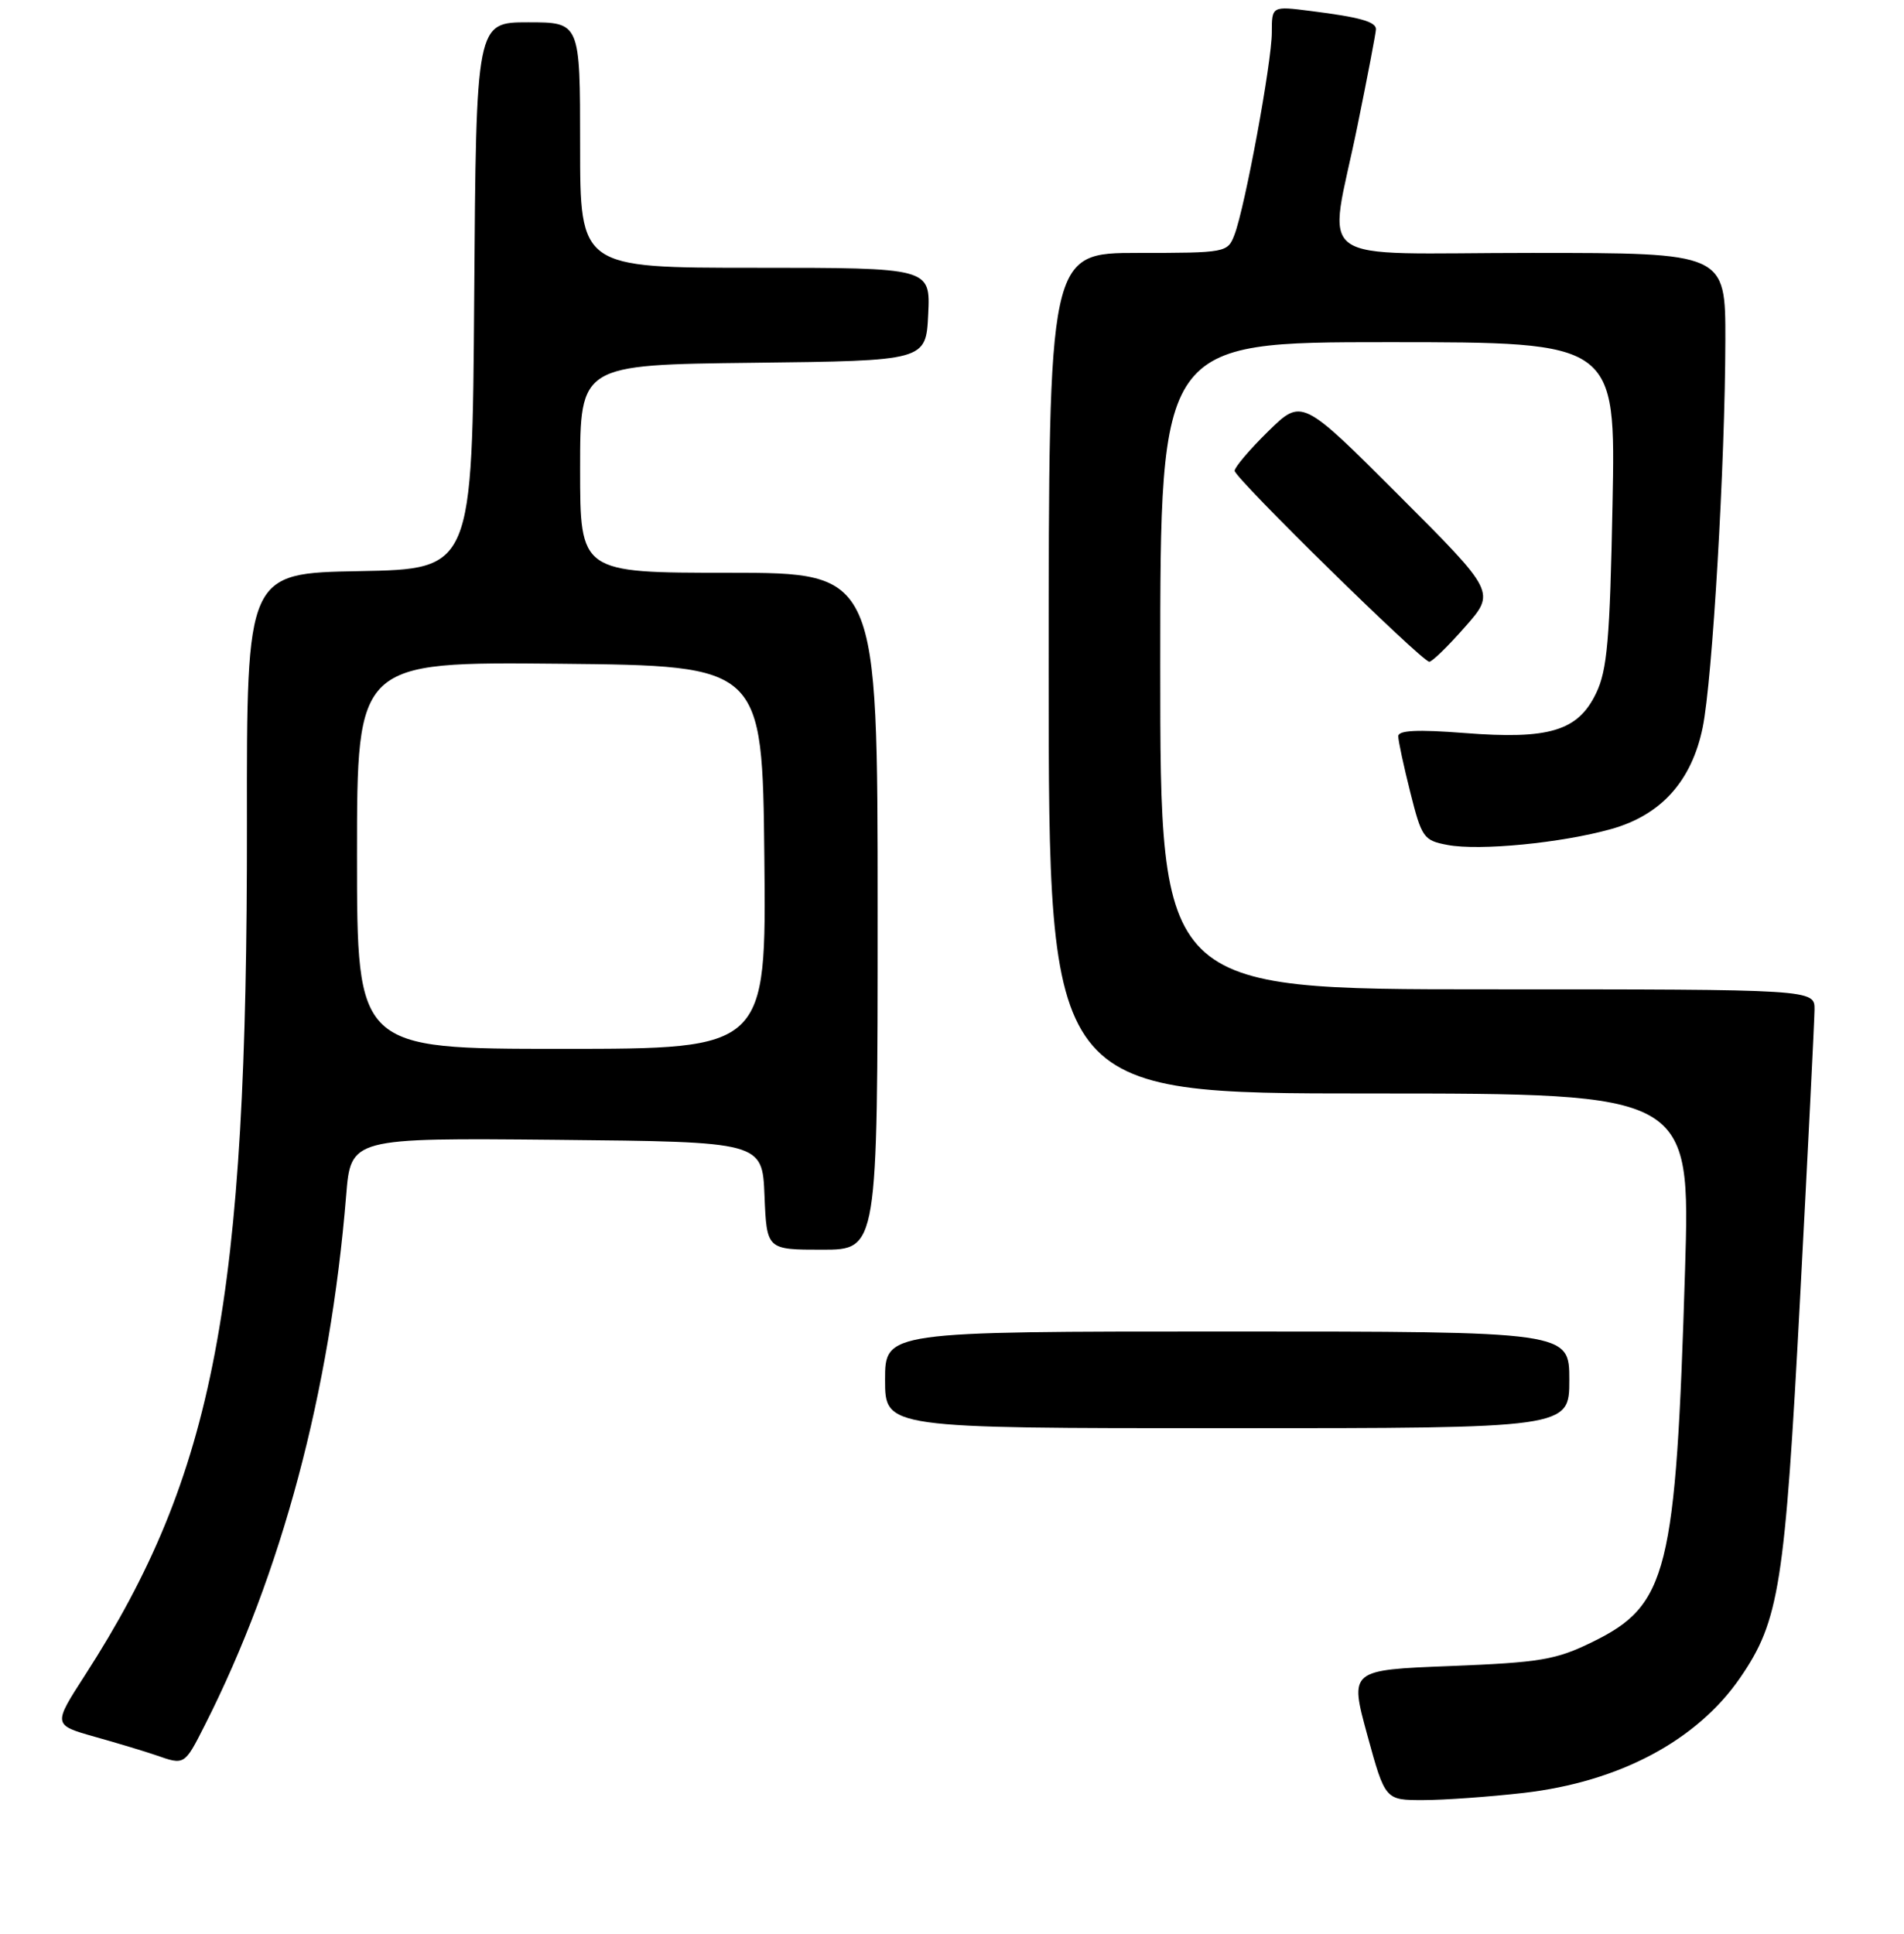 <?xml version="1.0" encoding="UTF-8" standalone="no"?>
<!DOCTYPE svg PUBLIC "-//W3C//DTD SVG 1.1//EN" "http://www.w3.org/Graphics/SVG/1.1/DTD/svg11.dtd" >
<svg xmlns="http://www.w3.org/2000/svg" xmlns:xlink="http://www.w3.org/1999/xlink" version="1.1" viewBox="0 0 256 260">
 <g >
 <path fill="currentColor"
d=" M 204.84 241.03 C 217.72 239.55 228.15 234.00 233.97 225.55 C 239.24 217.88 239.98 213.18 242.03 174.50 C 243.08 154.70 243.95 137.26 243.97 135.75 C 244.00 133.00 244.00 133.00 200.00 133.00 C 156.00 133.00 156.00 133.00 156.00 89.50 C 156.00 46.00 156.00 46.00 186.62 46.00 C 217.24 46.00 217.24 46.00 216.81 67.75 C 216.46 85.98 216.10 90.10 214.60 93.20 C 212.16 98.27 208.29 99.44 196.87 98.54 C 190.58 98.05 188.00 98.18 188.00 98.97 C 188.00 99.59 188.73 102.98 189.62 106.52 C 191.15 112.61 191.41 112.99 194.63 113.59 C 198.93 114.40 209.94 113.33 216.64 111.45 C 223.34 109.57 227.44 105.02 228.93 97.81 C 230.24 91.48 231.95 62.22 231.98 45.75 C 232.00 34.00 232.00 34.00 206.00 34.00 C 175.63 34.00 178.60 36.15 182.50 17.00 C 183.88 10.25 185.00 4.37 185.00 3.93 C 185.00 2.92 182.84 2.31 176.25 1.48 C 171.00 0.81 171.00 0.81 171.00 4.36 C 171.00 8.33 167.41 27.80 165.98 31.56 C 165.06 33.96 164.85 34.00 153.02 34.00 C 141.00 34.00 141.00 34.00 141.00 90.50 C 141.00 147.00 141.00 147.00 184.14 147.00 C 227.28 147.00 227.28 147.00 226.56 170.75 C 225.32 211.44 224.24 215.78 214.10 220.74 C 209.20 223.14 207.12 223.49 195.02 223.97 C 181.45 224.50 181.45 224.50 183.84 233.25 C 186.24 242.00 186.24 242.00 191.37 241.99 C 194.19 241.99 200.25 241.55 204.84 241.03 Z  M 27.53 231.94 C 37.86 211.55 44.38 187.14 46.54 160.73 C 47.17 152.97 47.17 152.97 74.84 153.23 C 102.50 153.50 102.50 153.50 102.79 160.75 C 103.09 168.00 103.09 168.00 110.54 168.00 C 118.00 168.00 118.00 168.00 118.00 122.50 C 118.00 77.00 118.00 77.00 98.00 77.00 C 78.00 77.00 78.00 77.00 78.00 63.02 C 78.00 49.04 78.00 49.04 101.25 48.77 C 124.50 48.50 124.50 48.50 124.80 42.25 C 125.10 36.00 125.10 36.00 101.55 36.00 C 78.00 36.00 78.00 36.00 78.00 19.50 C 78.00 3.00 78.00 3.00 71.01 3.00 C 64.02 3.00 64.02 3.00 63.76 39.75 C 63.50 76.50 63.50 76.50 48.33 76.78 C 33.16 77.05 33.16 77.05 33.20 110.78 C 33.27 174.99 28.86 198.16 11.43 225.20 C 7.11 231.89 7.11 231.89 12.81 233.50 C 15.94 234.38 19.62 235.49 21.00 235.97 C 24.83 237.31 24.80 237.32 27.53 231.94 Z  M 211.00 185.50 C 211.00 179.00 211.00 179.00 165.00 179.00 C 119.00 179.00 119.00 179.00 119.00 185.50 C 119.00 192.00 119.00 192.00 165.00 192.00 C 211.00 192.00 211.00 192.00 211.00 185.50 Z  M 196.96 84.30 C 201.10 79.61 201.10 79.61 188.07 66.58 C 175.04 53.55 175.04 53.55 170.52 57.98 C 168.03 60.42 166.00 62.81 166.00 63.29 C 166.00 64.25 191.11 88.89 192.17 88.96 C 192.53 88.98 194.69 86.89 196.96 84.30 Z  M 48.00 114.98 C 48.00 88.97 48.00 88.97 75.25 89.23 C 102.50 89.50 102.50 89.50 102.77 115.25 C 103.03 141.00 103.03 141.00 75.52 141.00 C 48.00 141.00 48.00 141.00 48.00 114.98 Z "/>
</g>
</svg>